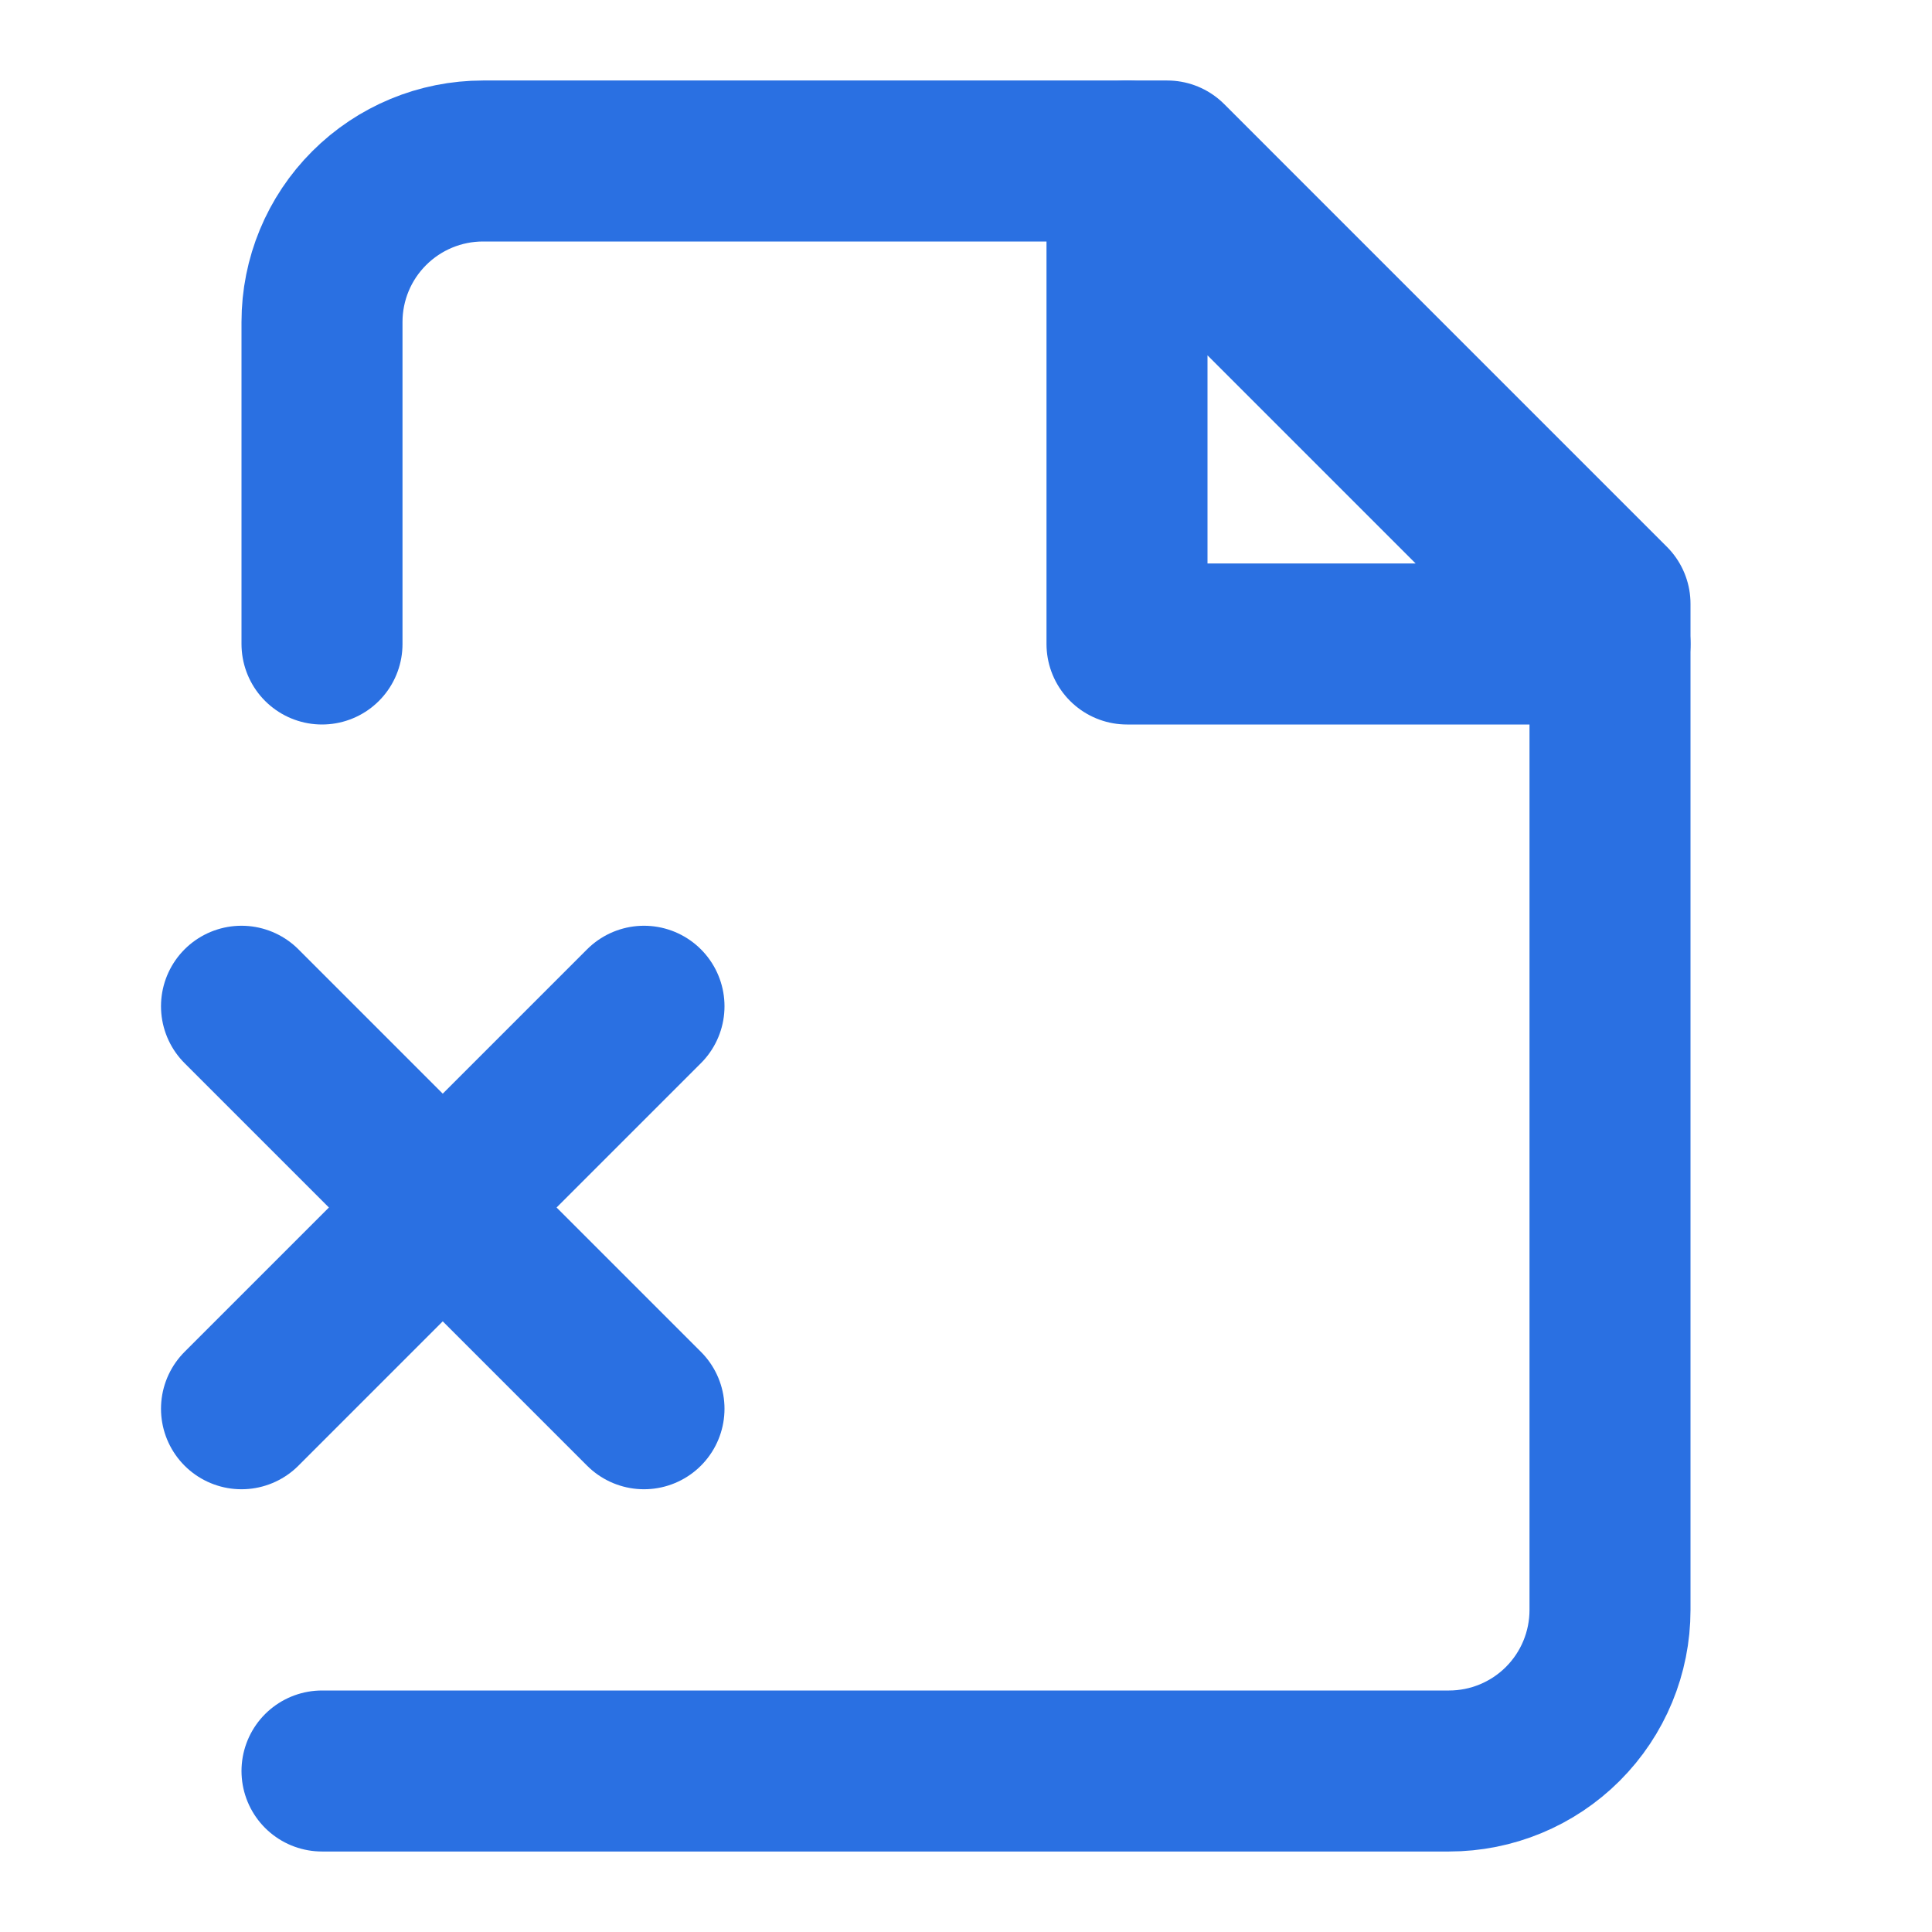 <svg width="48" height="48" viewBox="0 0 48 48" fill="none" xmlns="http://www.w3.org/2000/svg">
<path d="M8 44H36C37.061 44 38.078 43.579 38.828 42.829C39.579 42.078 40 41.061 40 40V15L29 4H12C10.939 4 9.922 4.422 9.172 5.172C8.421 5.922 8 6.939 8 8V16" stroke="#2A70E2" stroke-width="4" stroke-linecap="round" stroke-linejoin="round"/>
<path d="M16 25L6 35M28 4V16H40L28 4ZM6 25L16 35L6 25Z" stroke="#2A70E2" stroke-width="4" stroke-linecap="round" stroke-linejoin="round"/>
</svg>

